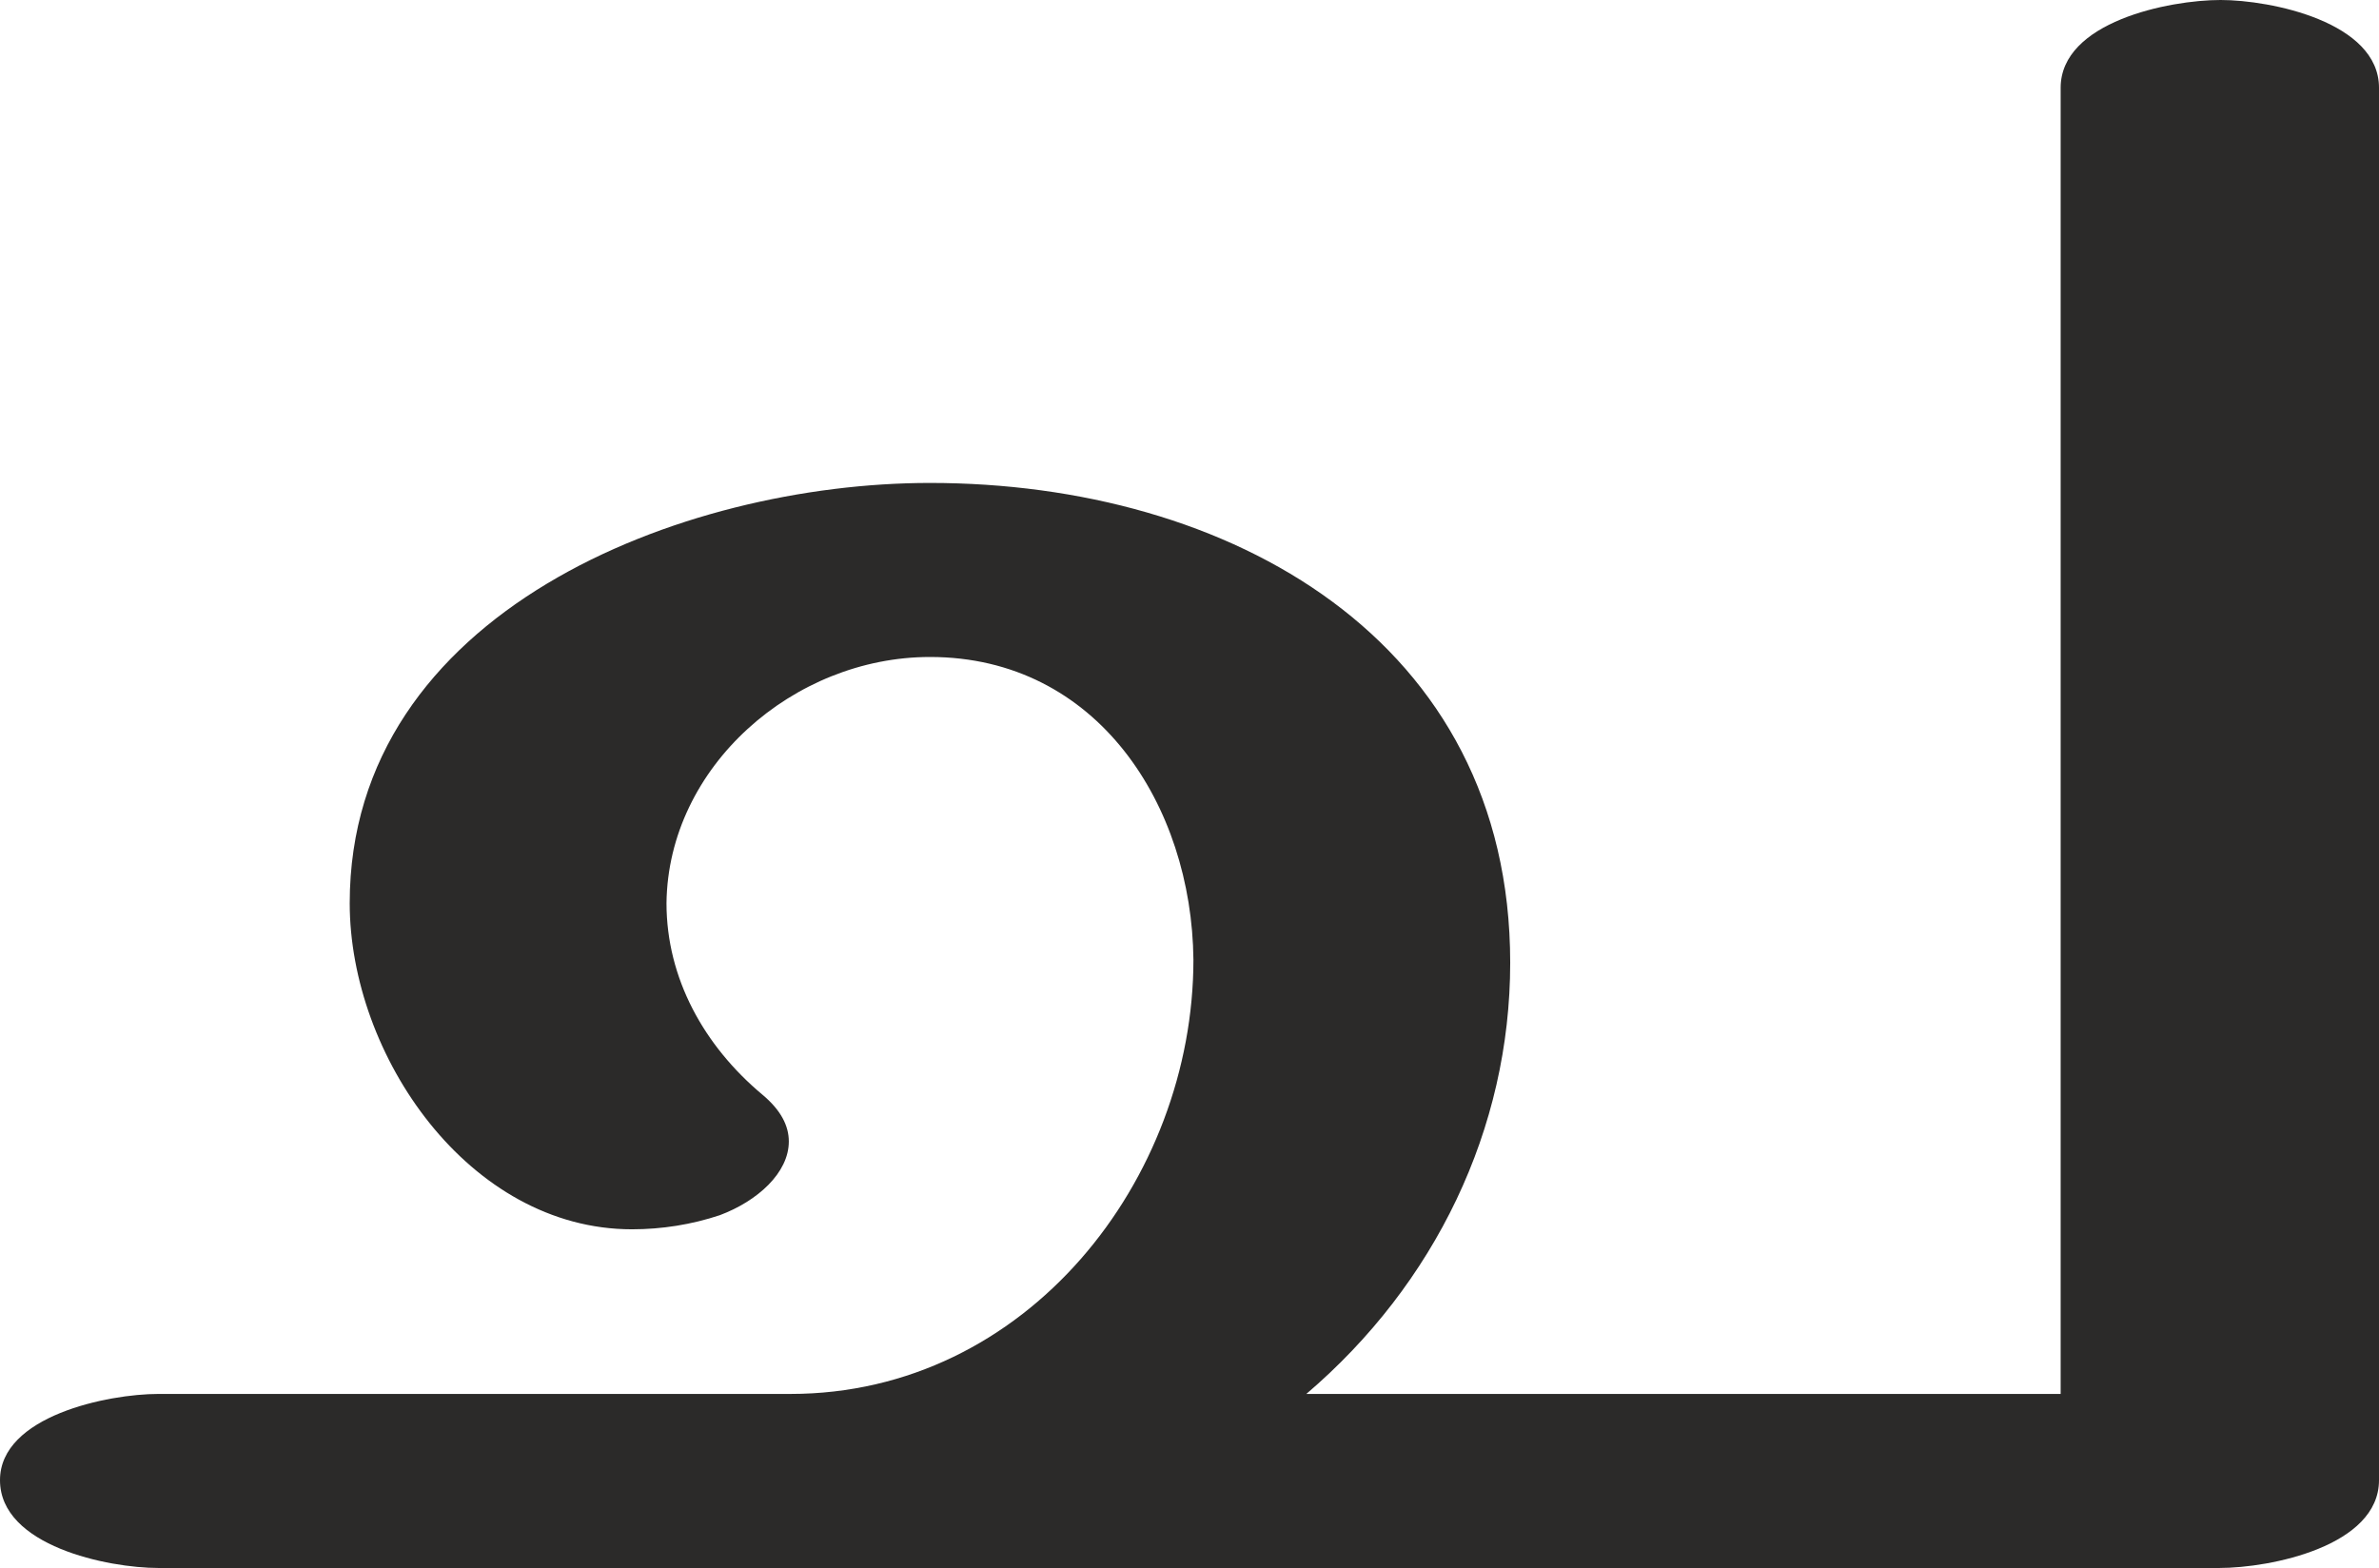 <?xml version="1.0" encoding="UTF-8"?>
<!DOCTYPE svg PUBLIC "-//W3C//DTD SVG 1.1//EN" "http://www.w3.org/Graphics/SVG/1.1/DTD/svg11.dtd">
<!-- Creator: CorelDRAW X8 -->
<svg xmlns="http://www.w3.org/2000/svg" xml:space="preserve" width="1517px" height="1000px" version="1.1" style="shape-rendering:geometricPrecision; text-rendering:geometricPrecision; image-rendering:optimizeQuality; fill-rule:evenodd; clip-rule:evenodd"
viewBox="0 0 1517 1000"
 xmlns:xlink="http://www.w3.org/1999/xlink">
 <defs>
  <style type="text/css">
   <![CDATA[
    .fil0 {fill:#2B2A29;fill-rule:nonzero}
   ]]>
  </style>
 </defs>
 <g id="Layer_x0020_1">
  <path class="fil0" d="M1415 1000c33,0 102,-14 102,-56l0 -888c0,-42 -69,-56 -101,-56 -33,0 -102,14 -102,56l0 833 -481 0c82,-70 130,-169 130,-275 0,-206 -179,-306 -370,-306 -158,0 -370,82 -370,268 0,97 76,208 180,208 19,0 38,-3 56,-9 24,-9 44,-27 44,-47 0,-10 -5,-20 -17,-30 -37,-31 -61,-74 -61,-122 1,-87 81,-157 168,-157 107,0 167,95 168,193 0,140 -106,277 -257,277l-403 0c-32,0 -101,14 -101,55 0,42 69,56 101,56l1314 0z"/>
 </g>
</svg>
